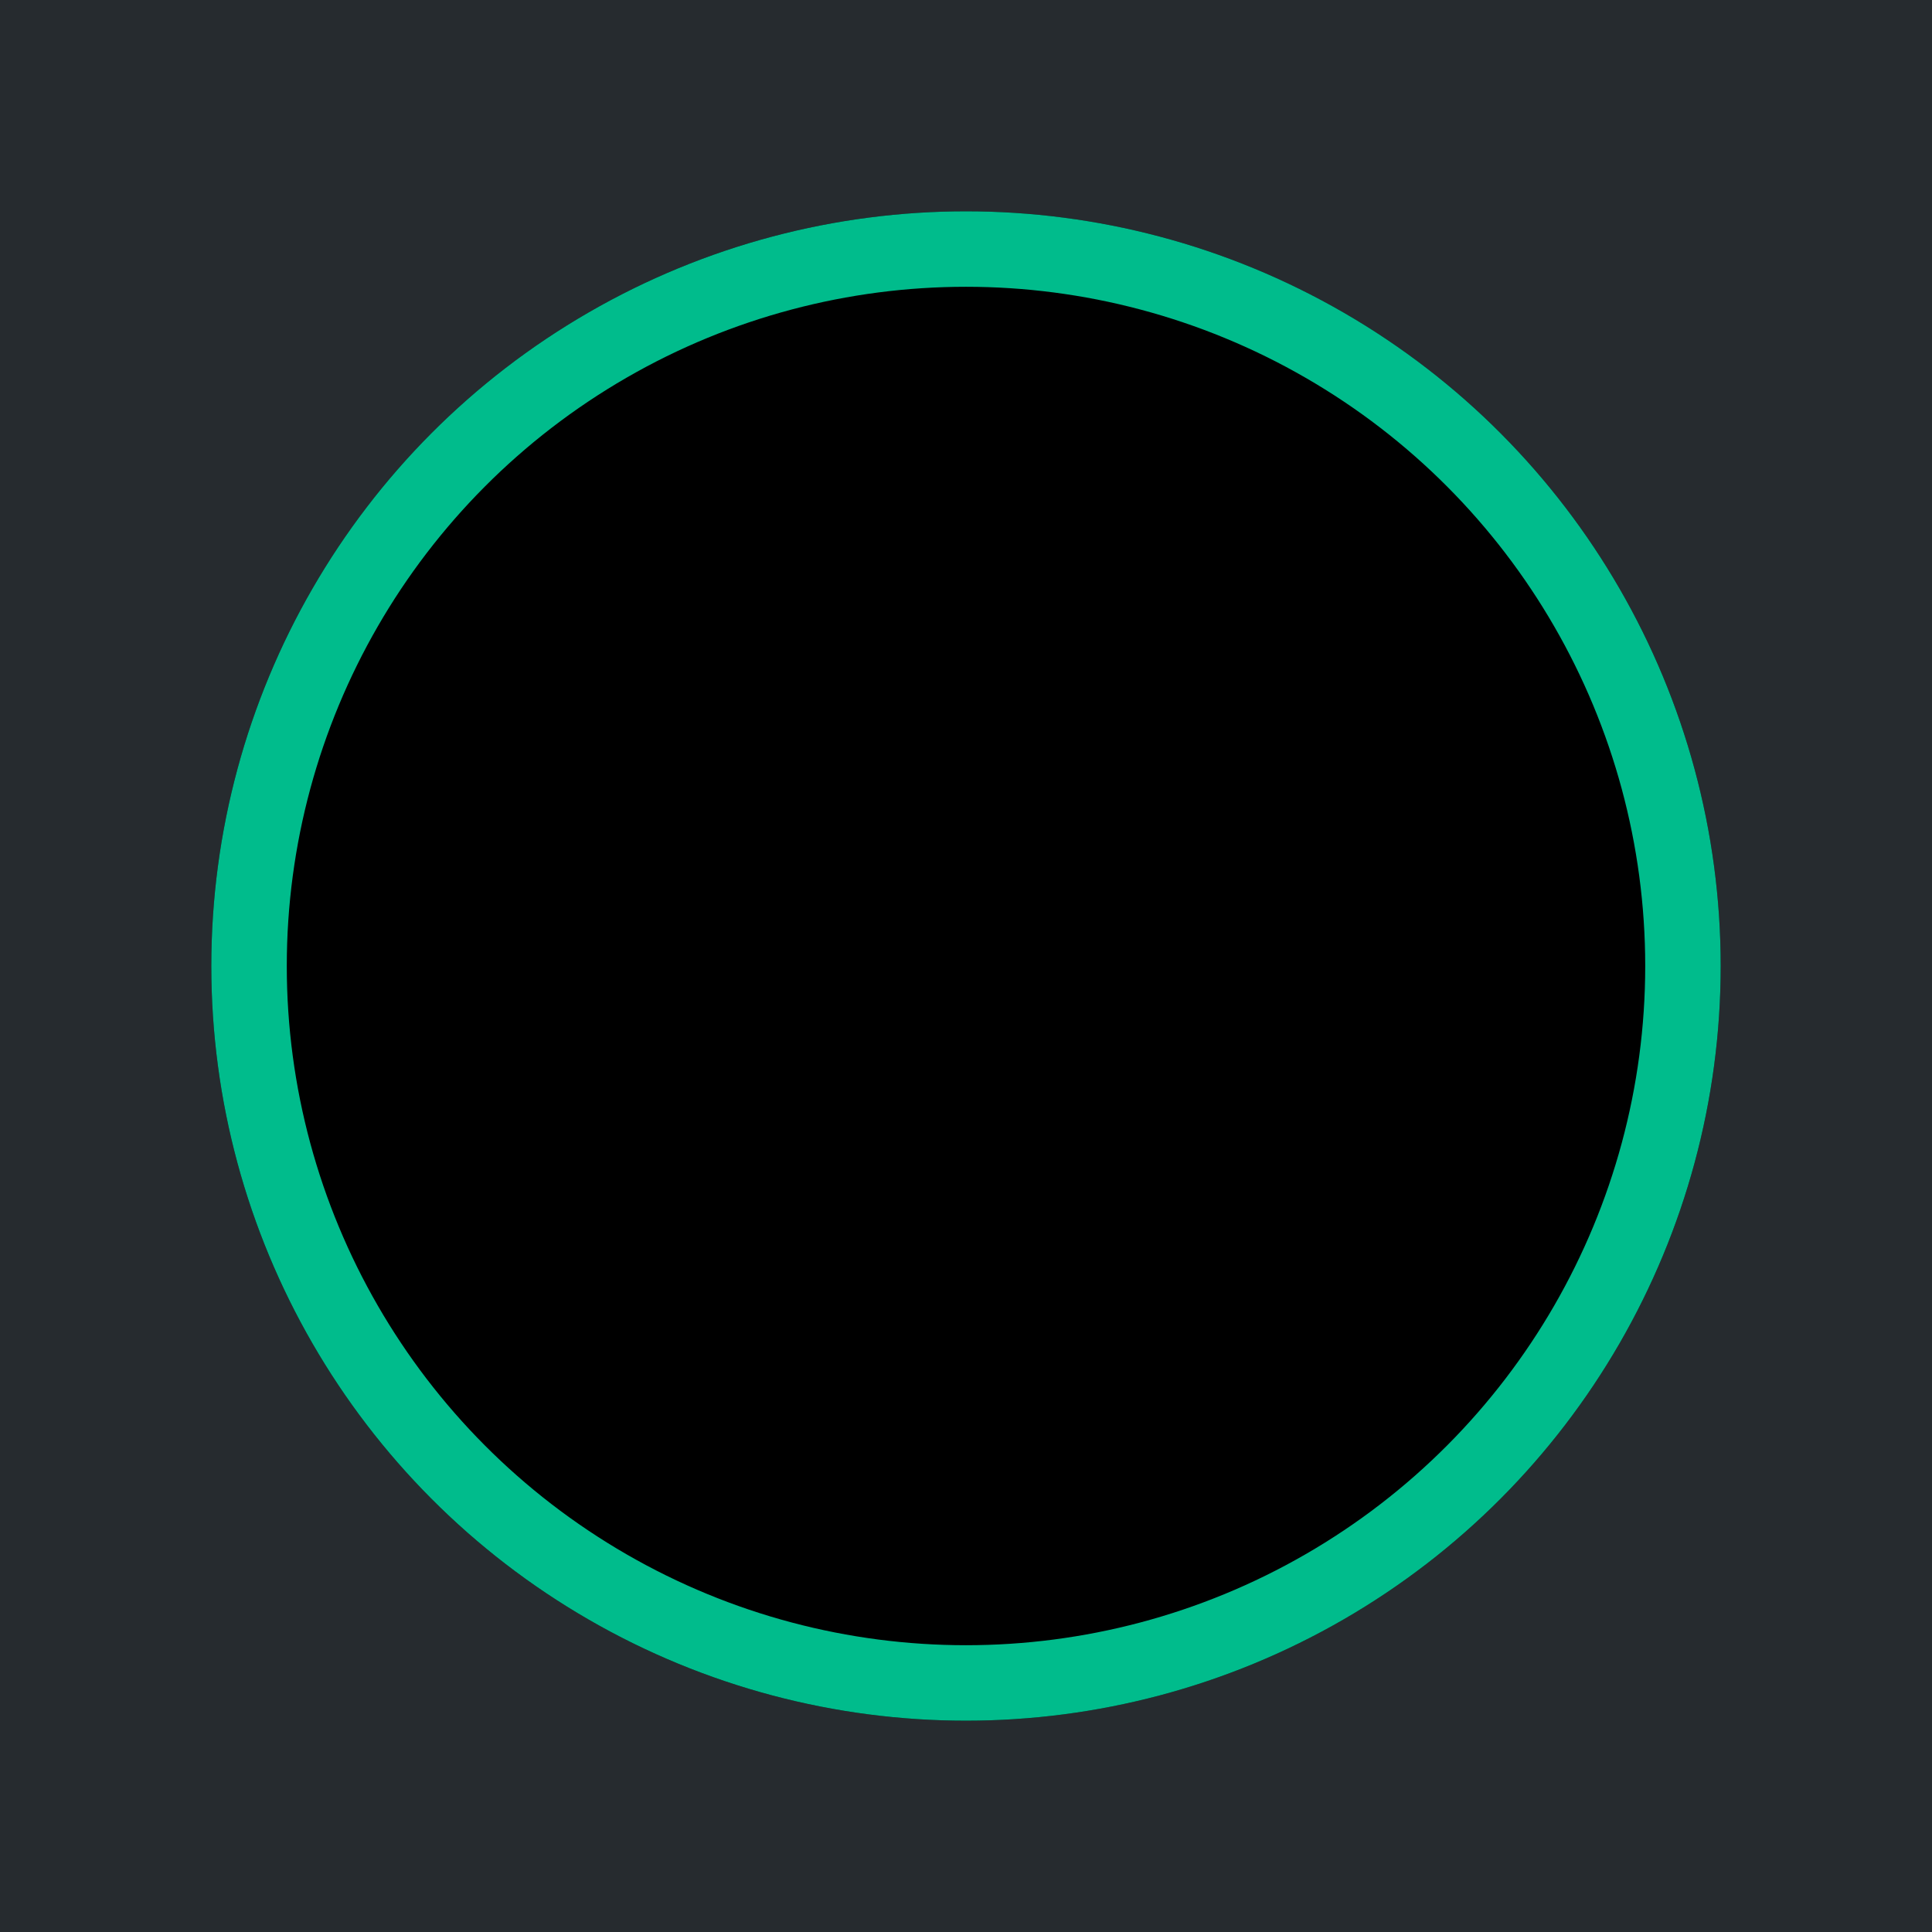 <?xml version="1.0" encoding="UTF-8"?>
<svg width="256px" height="256px" viewBox="0 0 256 256" version="1.1" xmlns="http://www.w3.org/2000/svg" xmlns:xlink="http://www.w3.org/1999/xlink">
    <!-- (C) COPYRIGHT 2019 by Kovah.de <https://kovah.de> -->
    <defs>
        <circle id="path-1" cx="128" cy="128" r="100"></circle>
        <filter x="-11.2%" y="-11.2%" width="122.5%" height="122.5%" filterUnits="objectBoundingBox" id="filter-2">
            <feOffset dx="0" dy="0" in="SourceAlpha" result="shadowOffsetOuter1"></feOffset>
            <feMorphology radius="10" operator="erode" in="SourceAlpha" result="shadowInner"></feMorphology>
            <feOffset dx="0" dy="0" in="shadowInner" result="shadowInner"></feOffset>
            <feComposite in="shadowOffsetOuter1" in2="shadowInner" operator="out" result="shadowOffsetOuter1"></feComposite>
            <feGaussianBlur stdDeviation="7.5" in="shadowOffsetOuter1" result="shadowBlurOuter1"></feGaussianBlur>
            <feColorMatrix values="0 0 0 0 0   0 0 0 0 0.737   0 0 0 0 0.549  0 0 0 0.4 0" type="matrix" in="shadowBlurOuter1"></feColorMatrix>
        </filter>
    </defs>
    <g id="Artboard" stroke="none" stroke-width="1" fill="none" fill-rule="evenodd">
        <rect fill="#262B2F" x="0" y="0" width="256" height="256"></rect>
        <g id="Oval">
            <use fill="black" fill-opacity="1" filter="url(#filter-2)" xlink:href="#path-1"></use>
            <circle stroke="#00BC8C" stroke-width="10" stroke-linejoin="square" cx="128" cy="128" r="95"></circle>
        </g>
    </g>
</svg>
